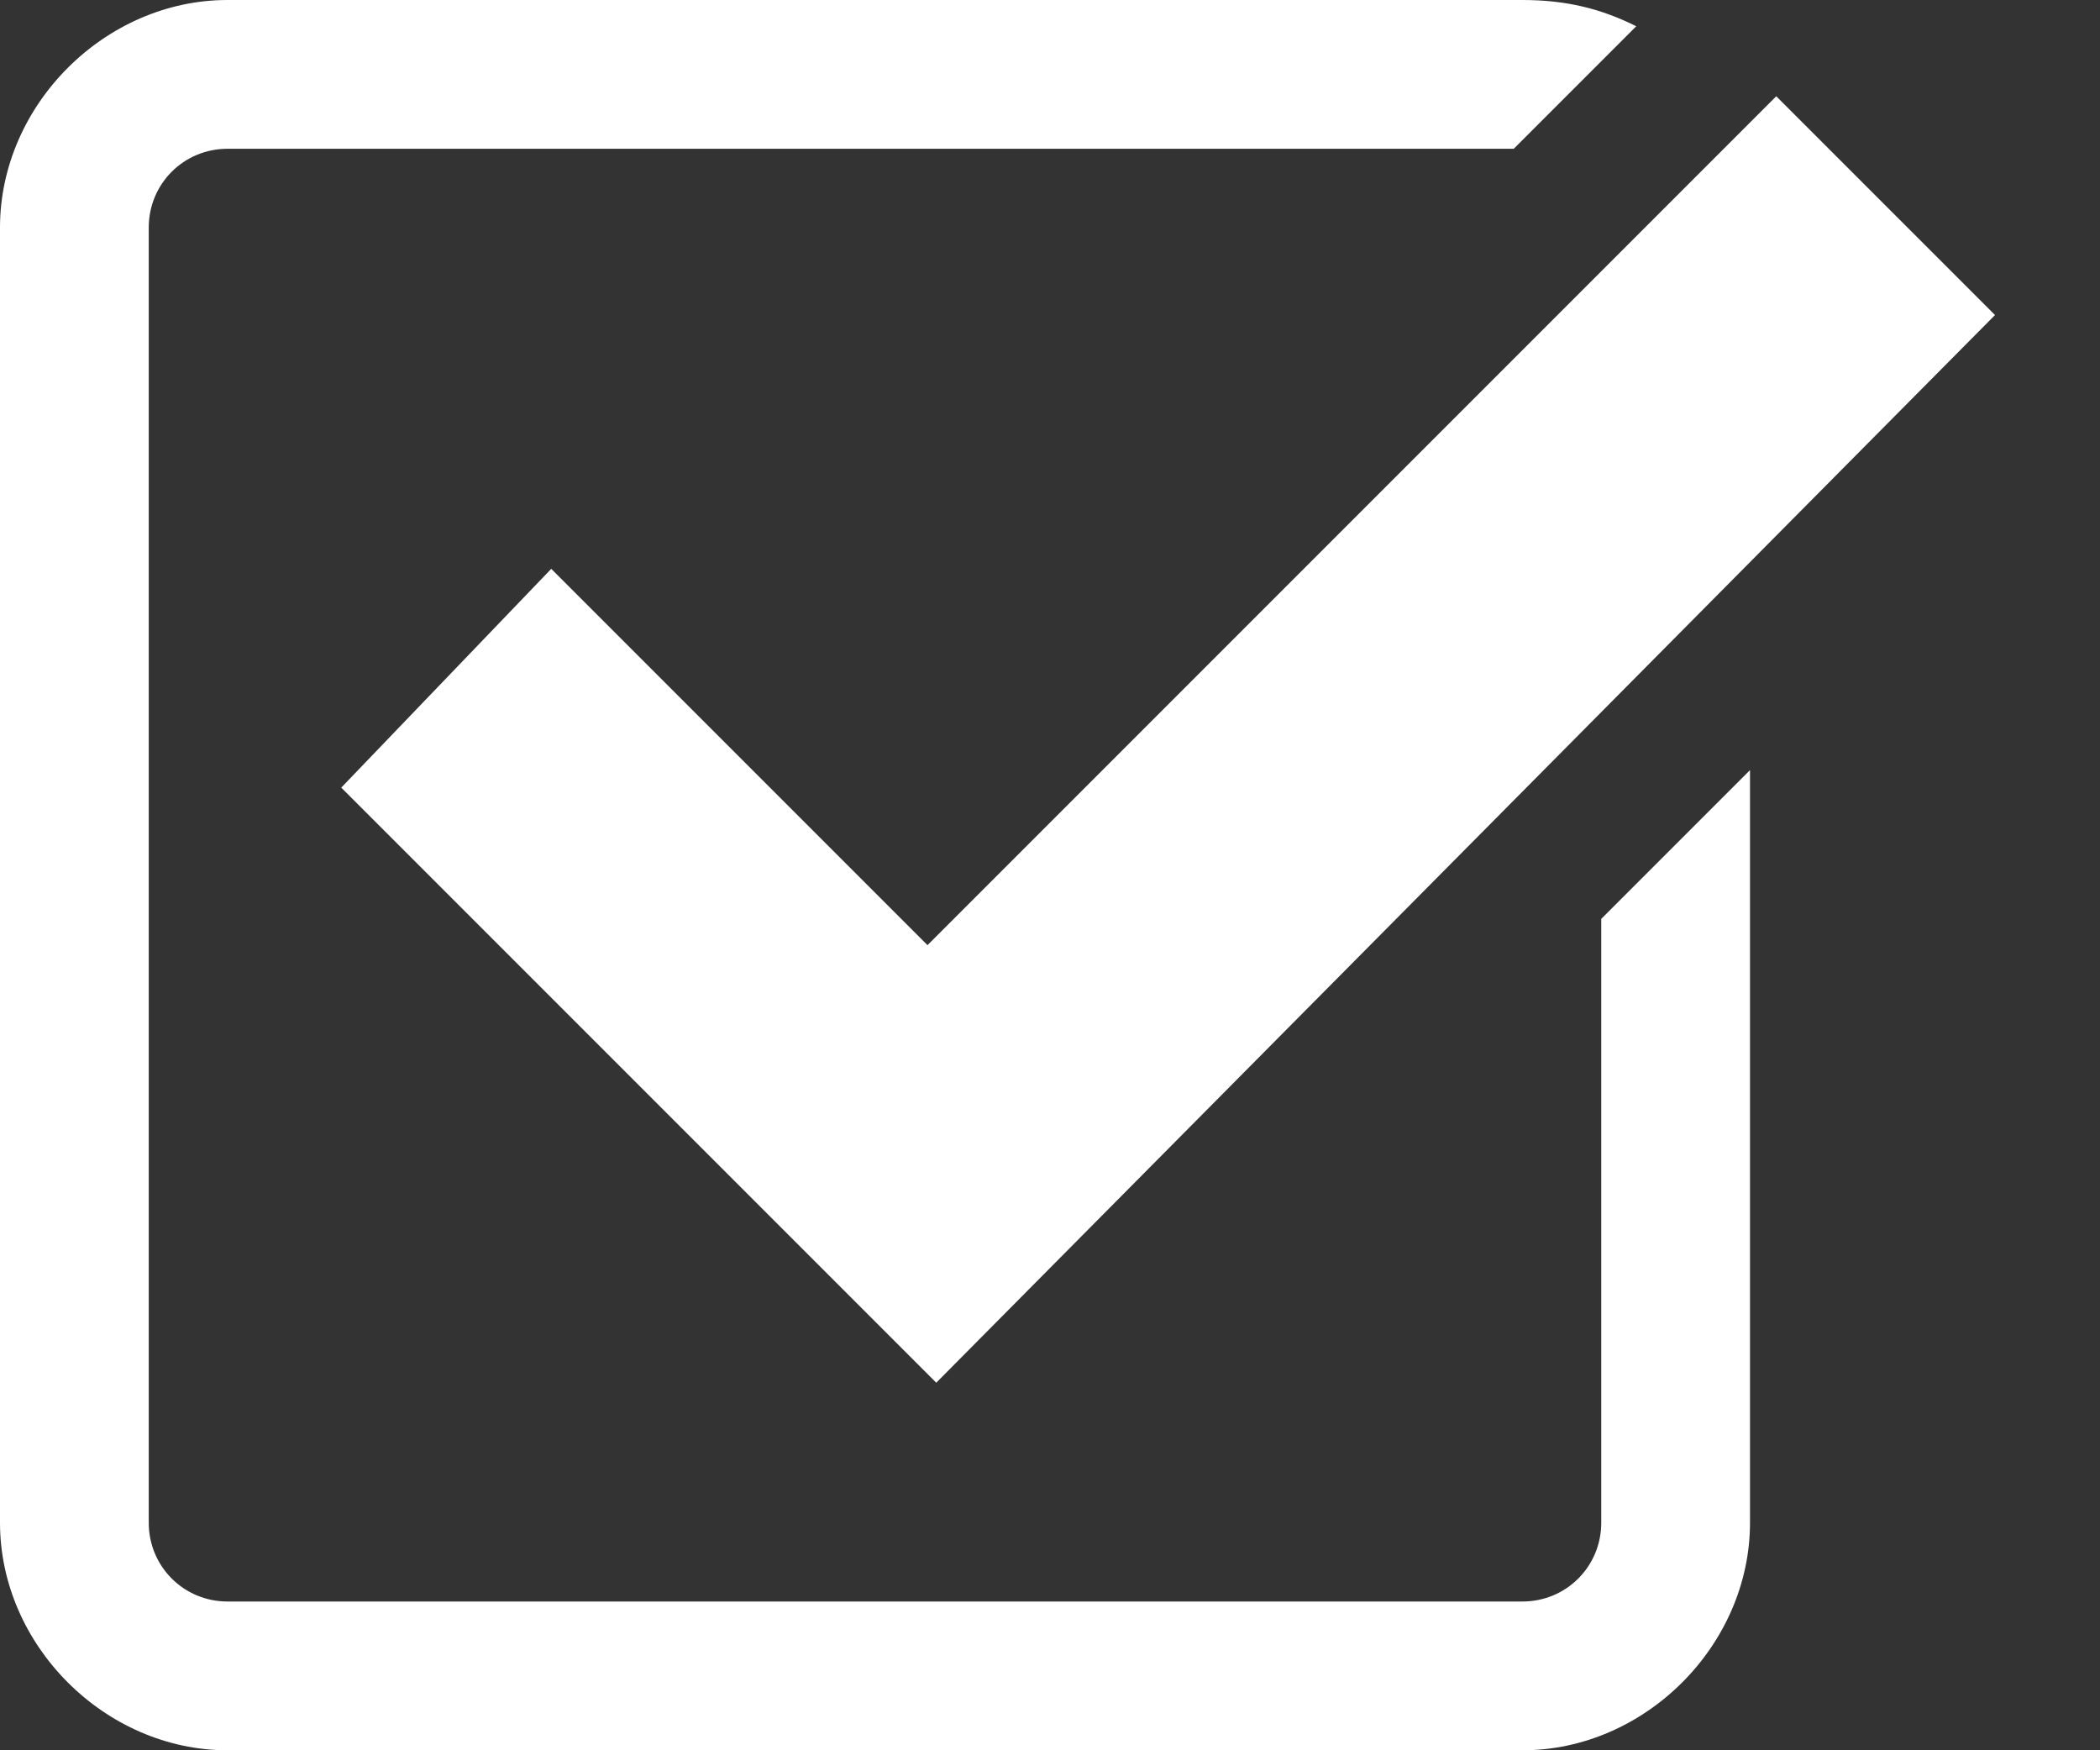 <svg id="Слой_1" xmlns="http://www.w3.org/2000/svg" viewBox="0 0 24 20"><rect x="0" y="0" width="24" height="20" fill="#333333" stroke="none"/><style>.st0{fill:#FFFFFF;}</style><path class="st0" d="M6.3 6.5L3.9 9l6.8 6.8L22.8 3.6l-2.5-2.5-9.7 9.7-4.3-4.3zm12 10.9c0 .5-.4.9-.9.9H2.6c-.5 0-.9-.4-.9-.9V2.6c0-.5.4-.9.9-.9h14.7L18.7.3c-.4-.2-.8-.3-1.3-.3H2.6C1.2 0 0 1.2 0 2.6v14.8C0 18.8 1.2 20 2.6 20h14.8c1.4 0 2.6-1.2 2.6-2.6V8.8l-1.7 1.7v6.9z"/></svg>